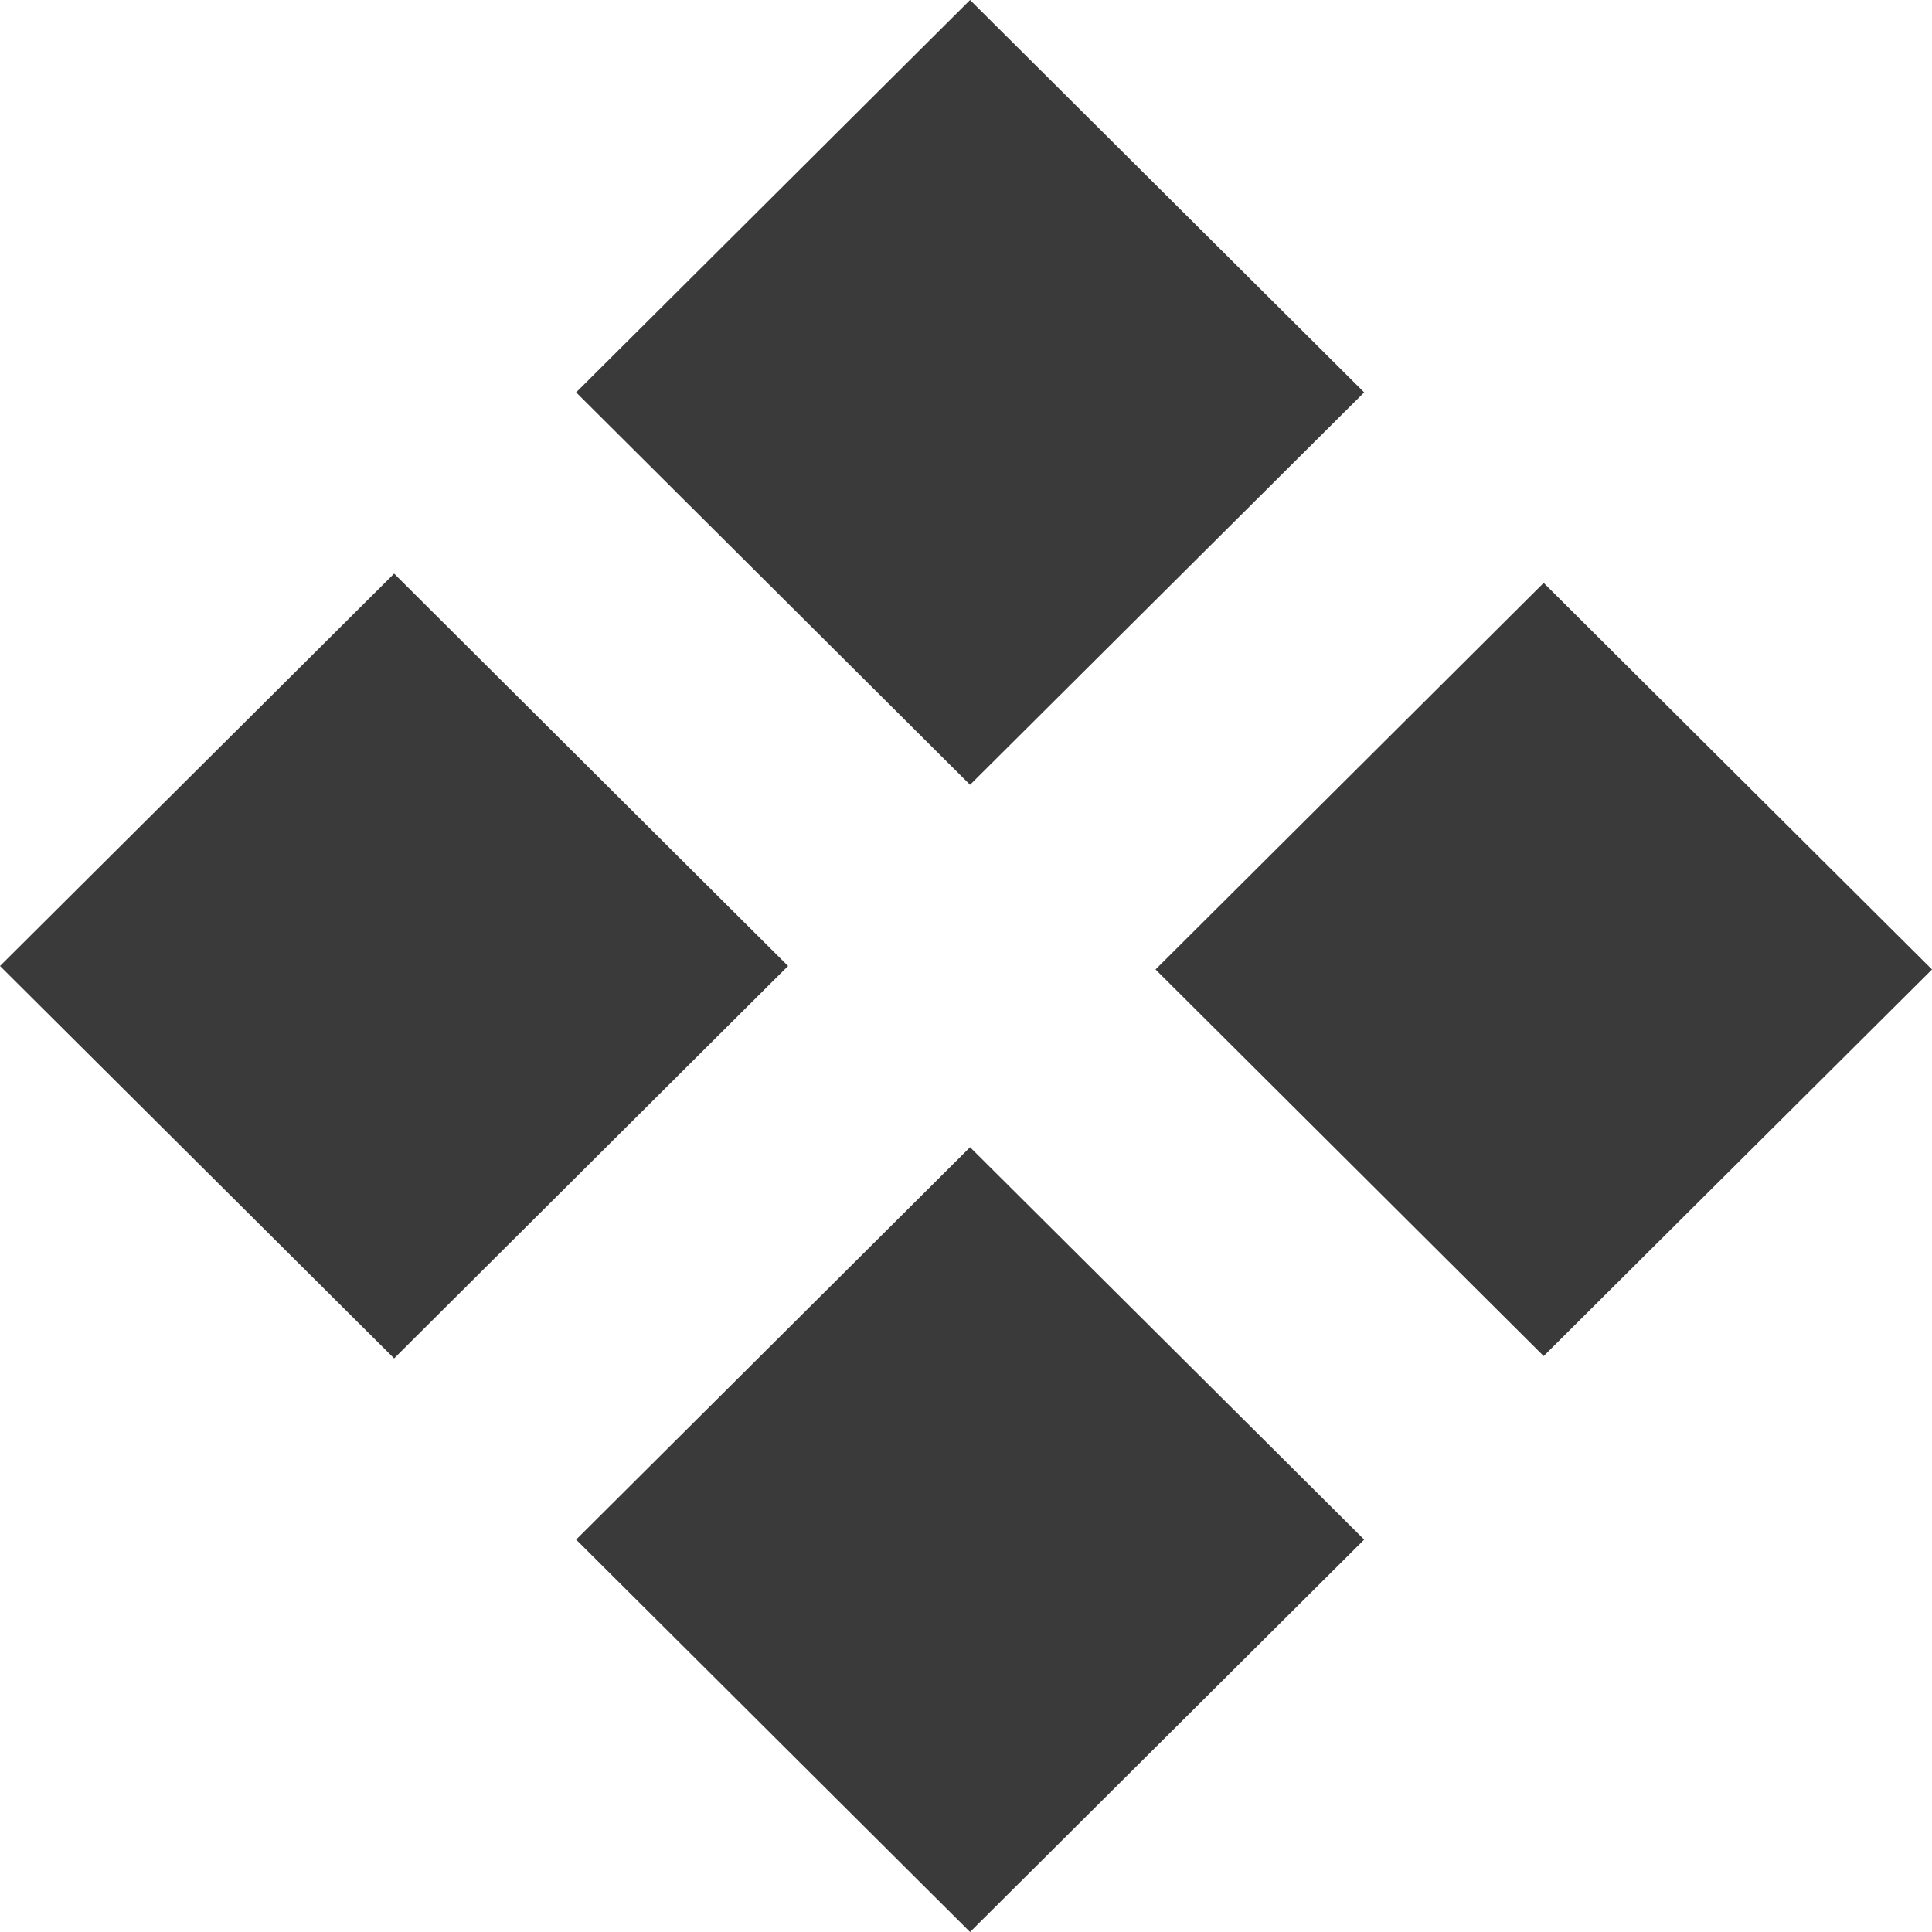 <svg width="10" height="10" viewBox="0 0 10 10" fill="none" xmlns="http://www.w3.org/2000/svg">
<g clip-path="url(#clip0)">
<path d="M2.04 2.969L0 5L2.04 7.031L4.079 5L2.04 2.969Z" fill="#3A3A3A"/>
<path d="M5.021 -1.76125e-05L2.982 2.031L5.021 4.062L7.061 2.031L5.021 -1.76125e-05Z" fill="#3A3A3A"/>
<path d="M5.021 5.938L2.982 7.969L5.021 10L7.061 7.969L5.021 5.938Z" fill="#3A3A3A"/>
<path d="M7.99 3.017L5.981 5.018L7.99 7.019L10 5.018L7.99 3.017Z" fill="#3A3A3A"/>
</g>
<defs>
<clipPath id="clip0">
<rect width="10" height="10" fill="white"/>
</clipPath>
</defs>
</svg>
